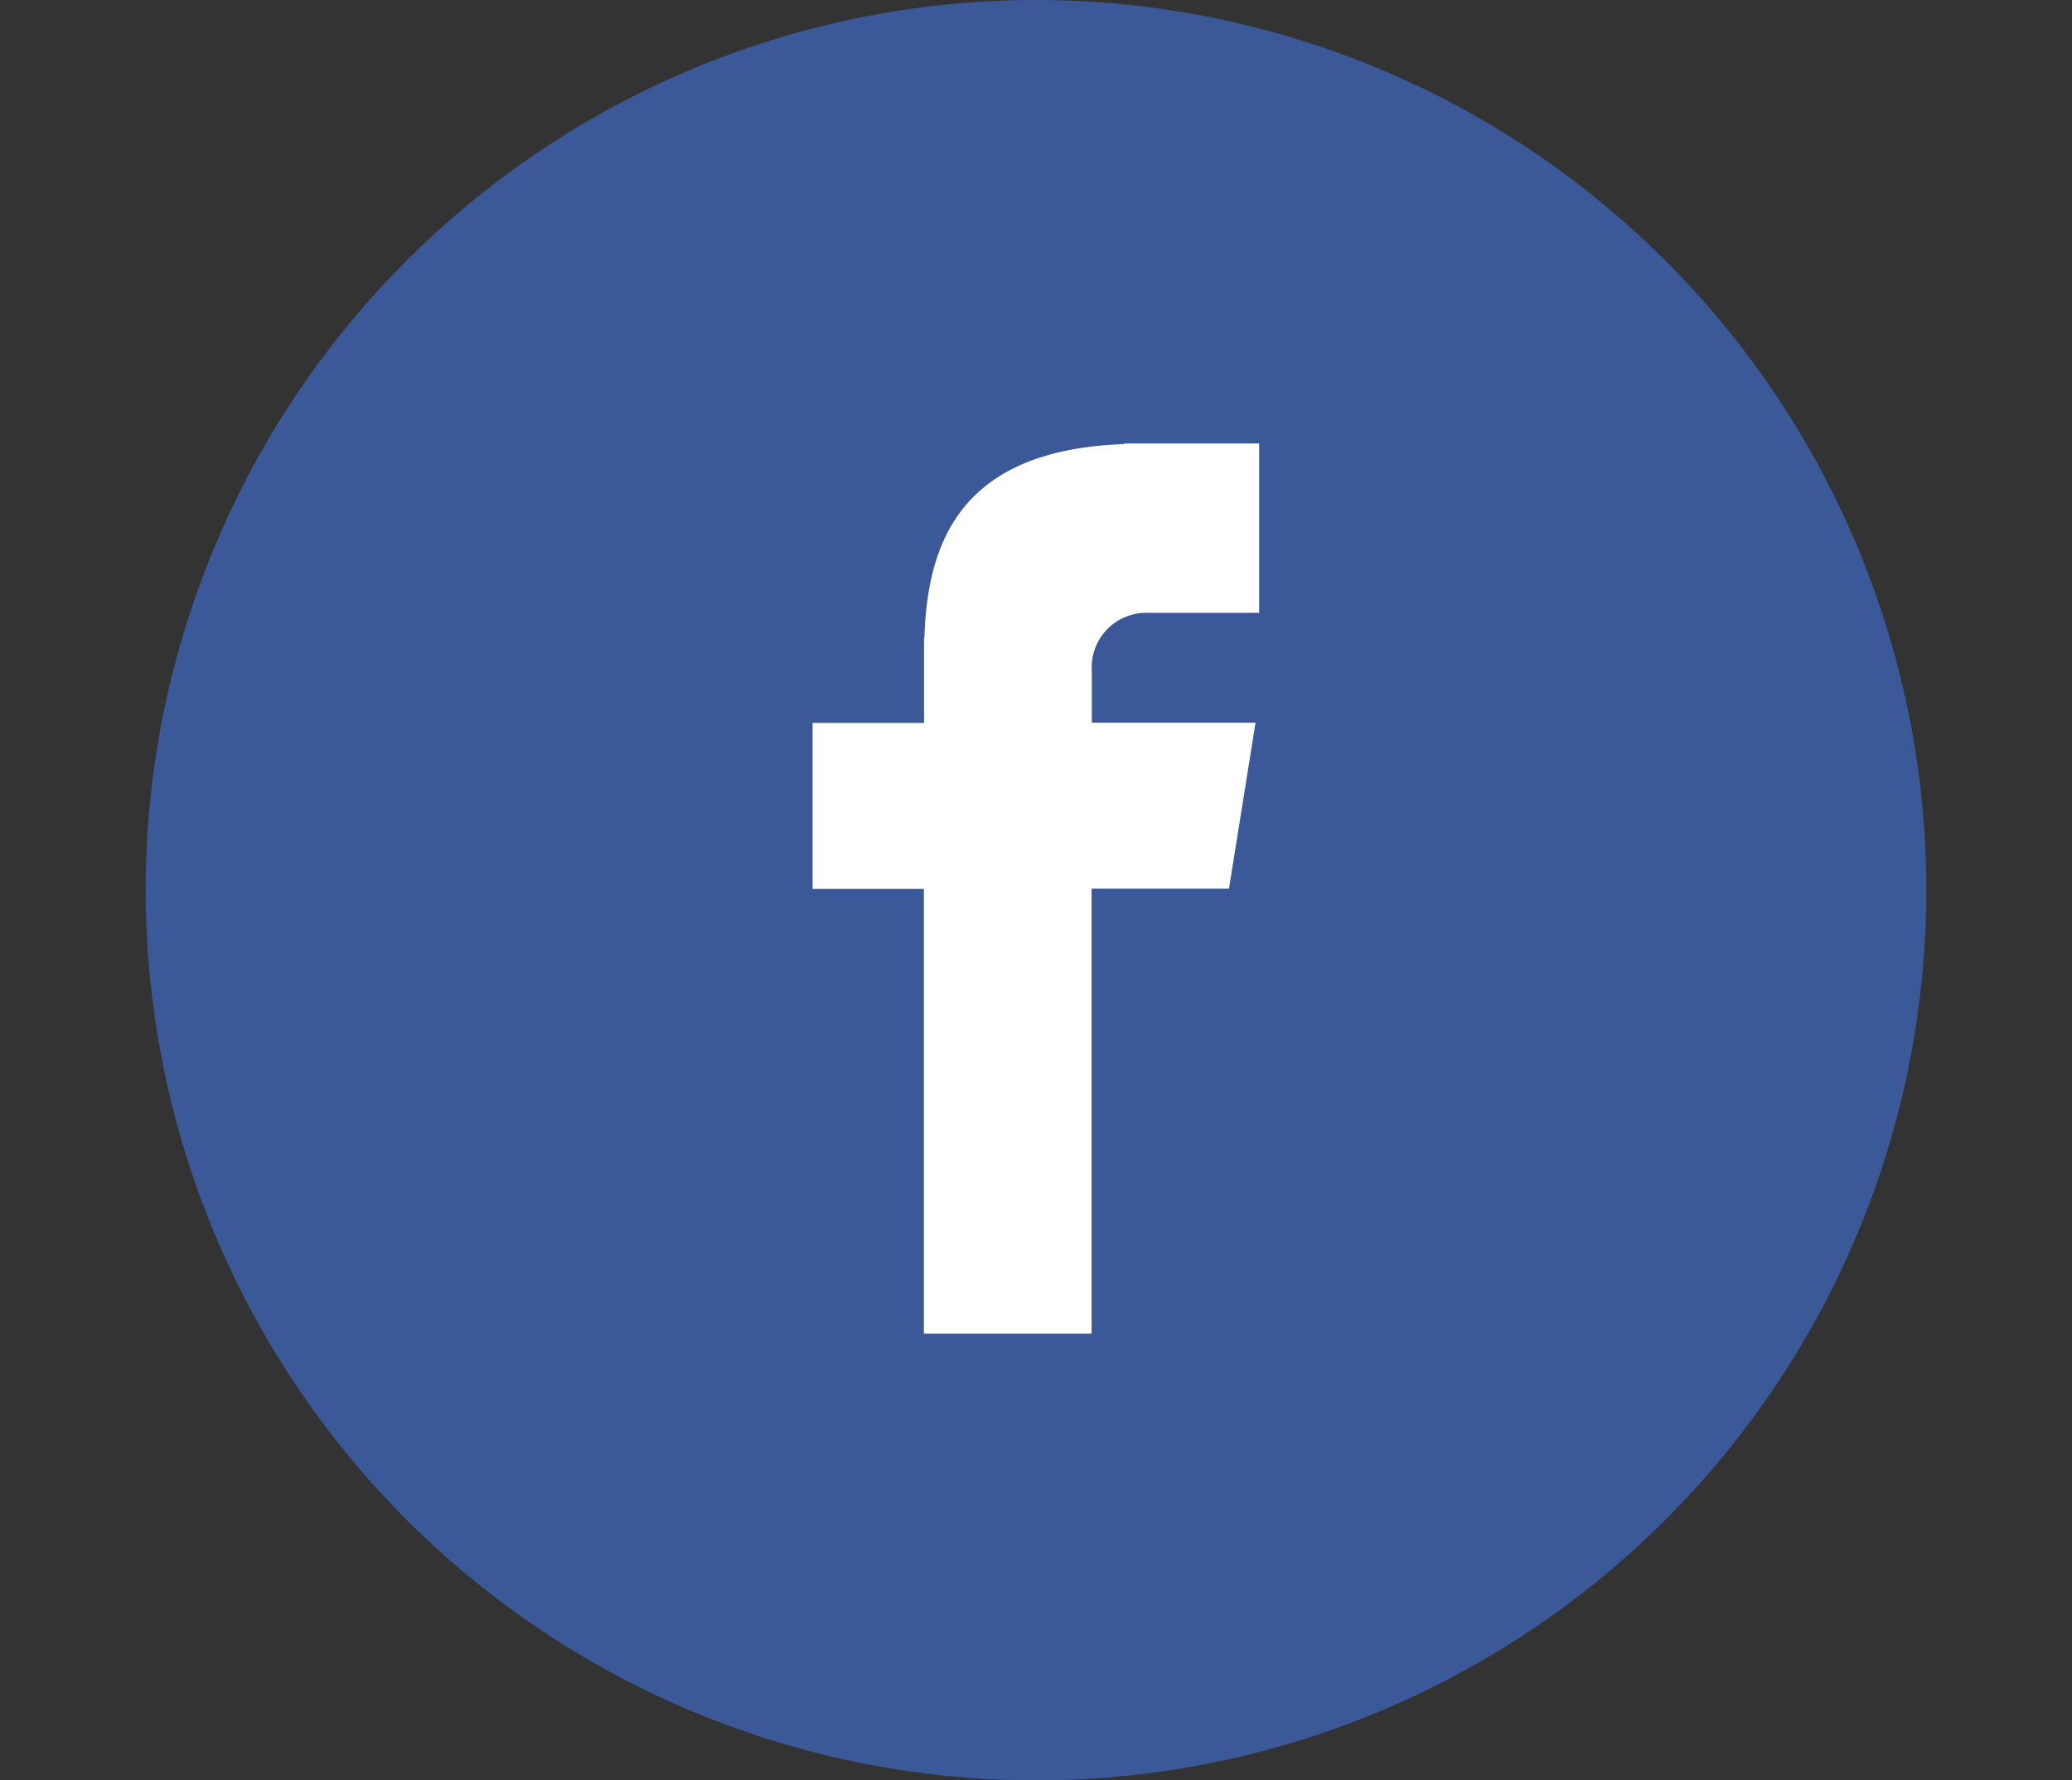 <svg xmlns="http://www.w3.org/2000/svg" xmlns:xlink="http://www.w3.org/1999/xlink" width="64" height="55" viewBox="0 0 64 55">
  <rect x="0" y="0" width="64" height="55" fill="#333333" stroke="none"/>
  <defs>
    <clipPath id="clip-path">
      <rect id="Rectangle_1016" data-name="Rectangle 1016" width="64" height="55" transform="translate(309 506)" fill="#fff"/>
    </clipPath>
  </defs>
  <g id="Mask_Group_60" data-name="Mask Group 60" transform="translate(-309 -506)" clip-path="url(#clip-path)">
    <g id="facebook-svgrepo-com" transform="translate(313.5 506)">
      <path id="Path_1978" data-name="Path 1978" d="M27.5,0A27.5,27.5,0,1,1,0,27.5,27.5,27.5,0,0,1,27.5,0Z" fill="#3b5998"/>
      <path id="Path_1979" data-name="Path 1979" d="M30.848,18.932h3.544V13.7H30.226v.019c-5.048.179-6.083,3.016-6.174,6h-.01v2.614H20.6v5.127h3.437V41.2h5.18V27.453h4.244l.82-5.127H29.224V20.747A1.688,1.688,0,0,1,30.848,18.932Z" fill="#fff"/>
    </g>
  </g>
</svg>
